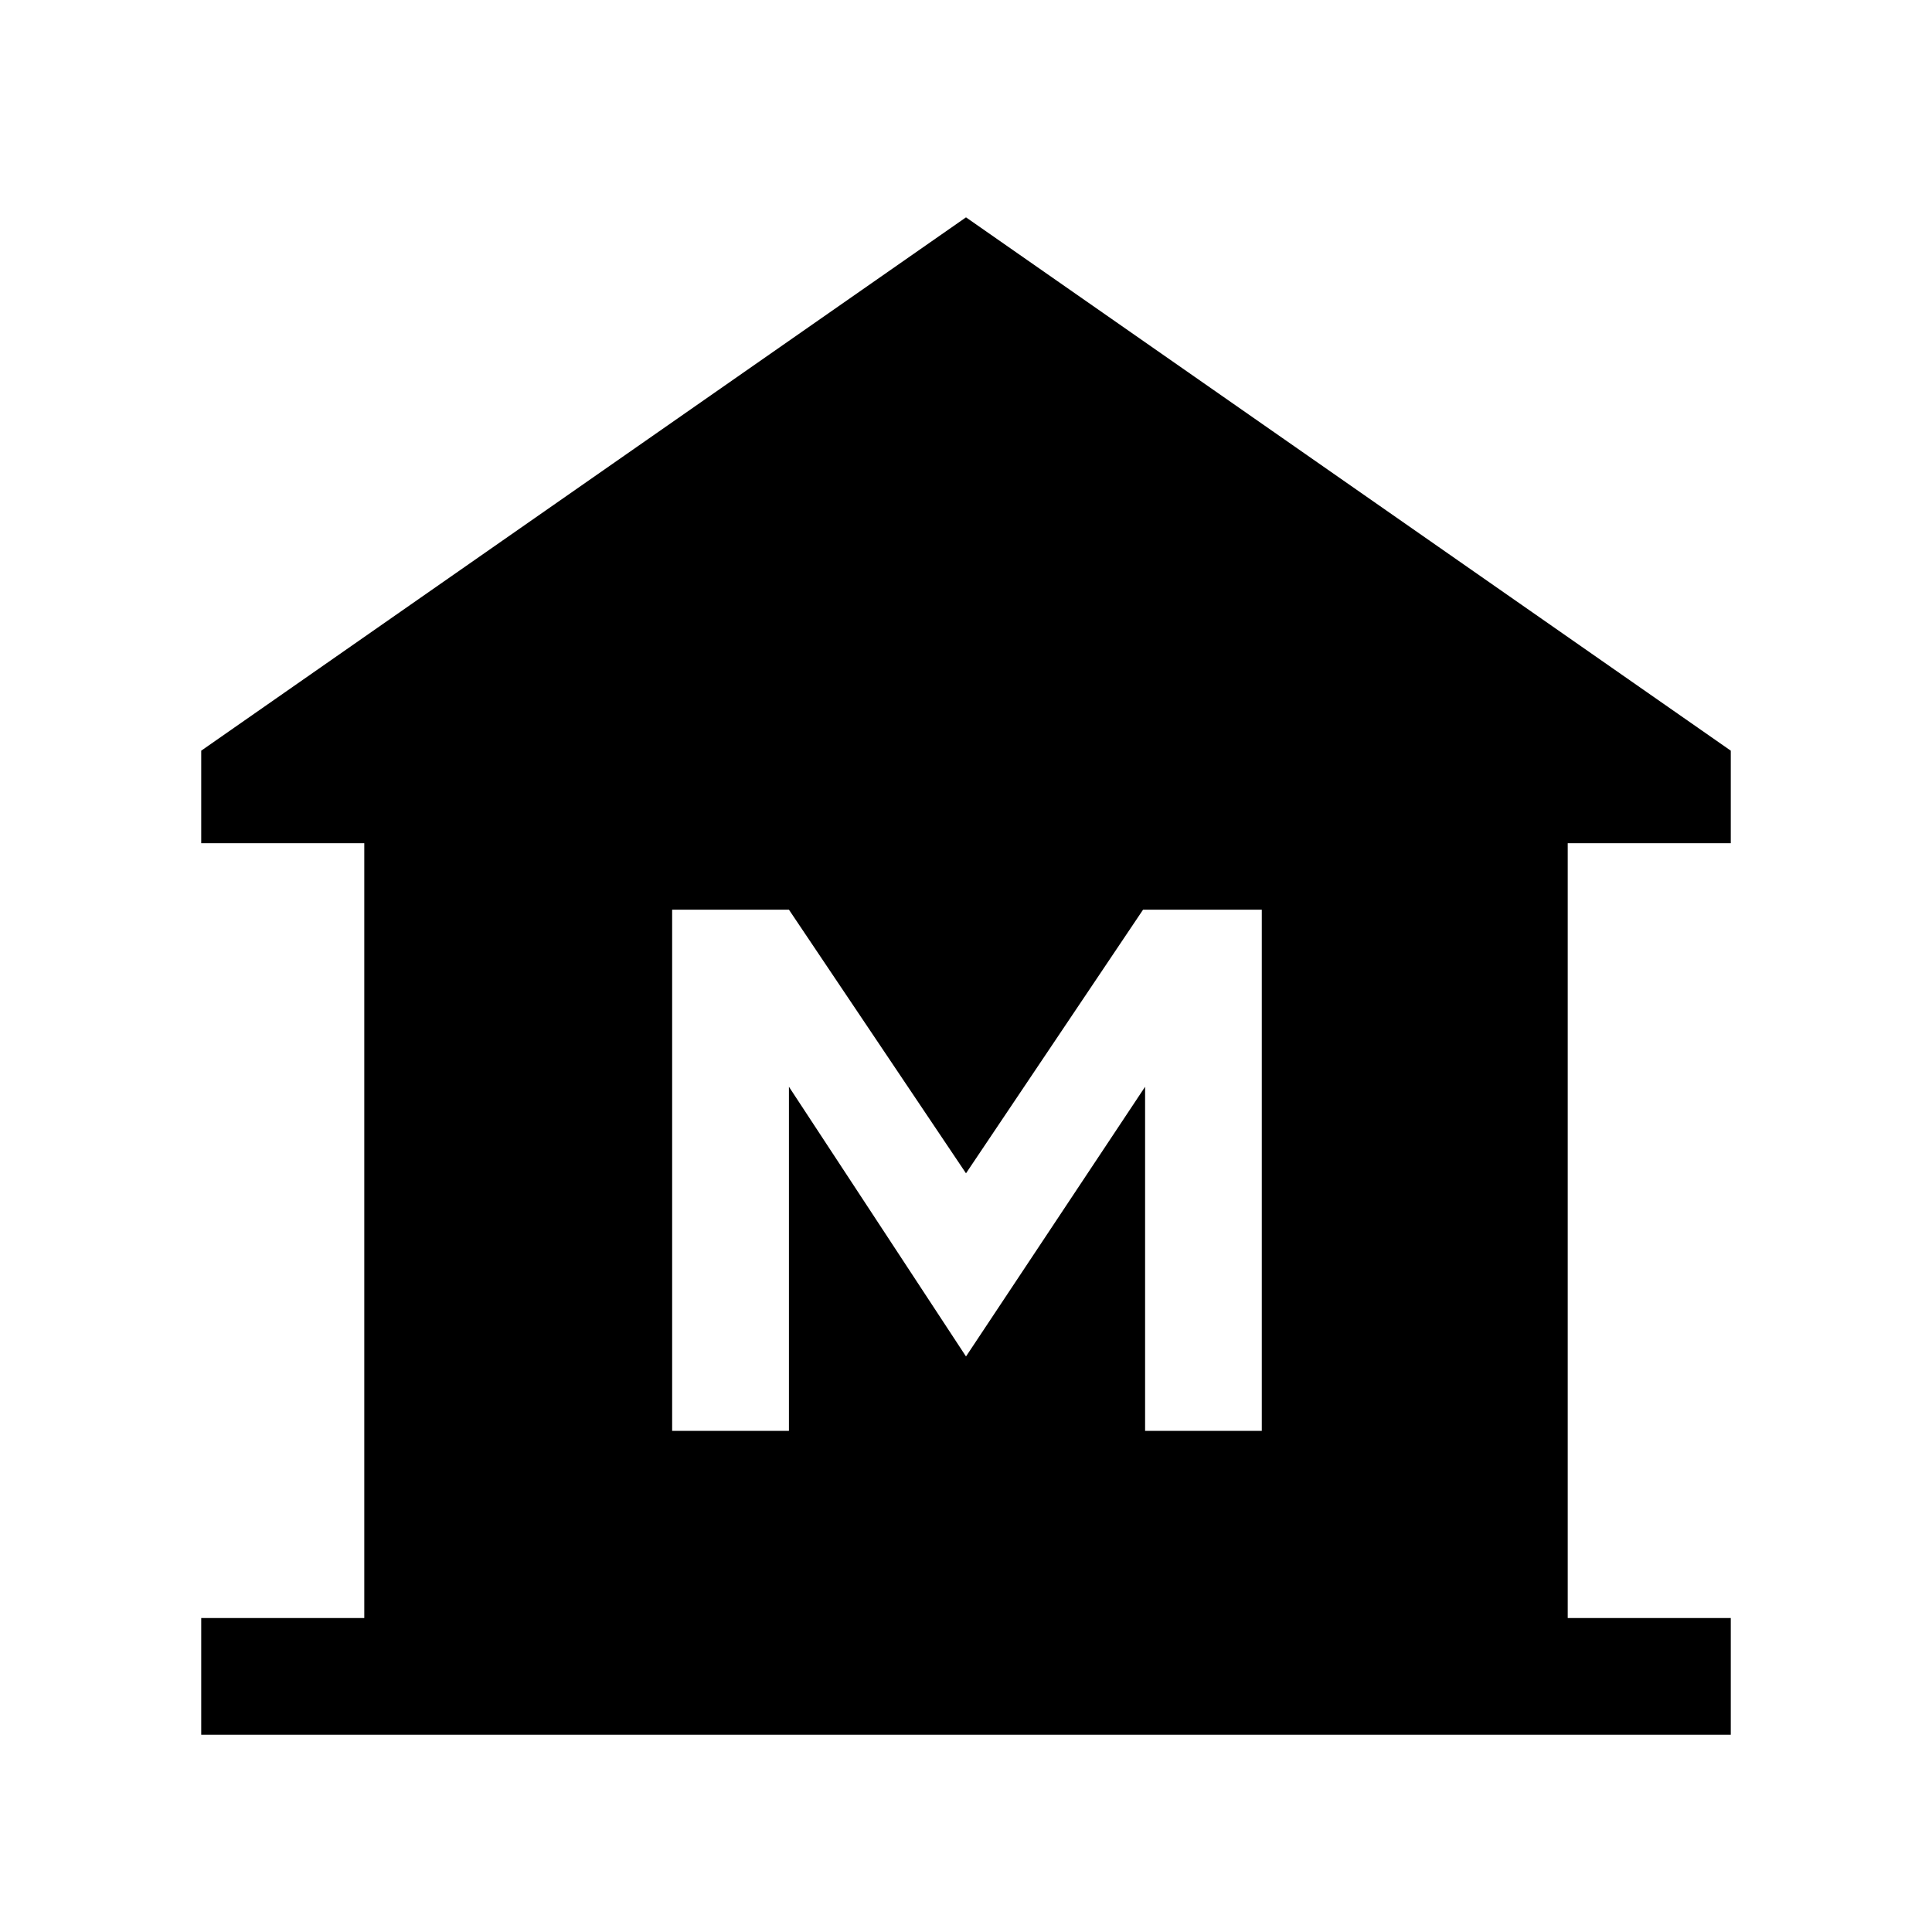 <svg xmlns="http://www.w3.org/2000/svg" height="20" width="20"><path d="M2.083 17.958V16.75H3.771V8.729H2.083V7.771L10 2.25L17.917 7.771V8.729H16.229V16.75H17.917V17.958ZM6.958 14.812H8.167V11.25L10 14.042L11.854 11.25V14.812H13.062V9.417H11.833L10 12.146L8.167 9.417H6.958Z"/></svg>